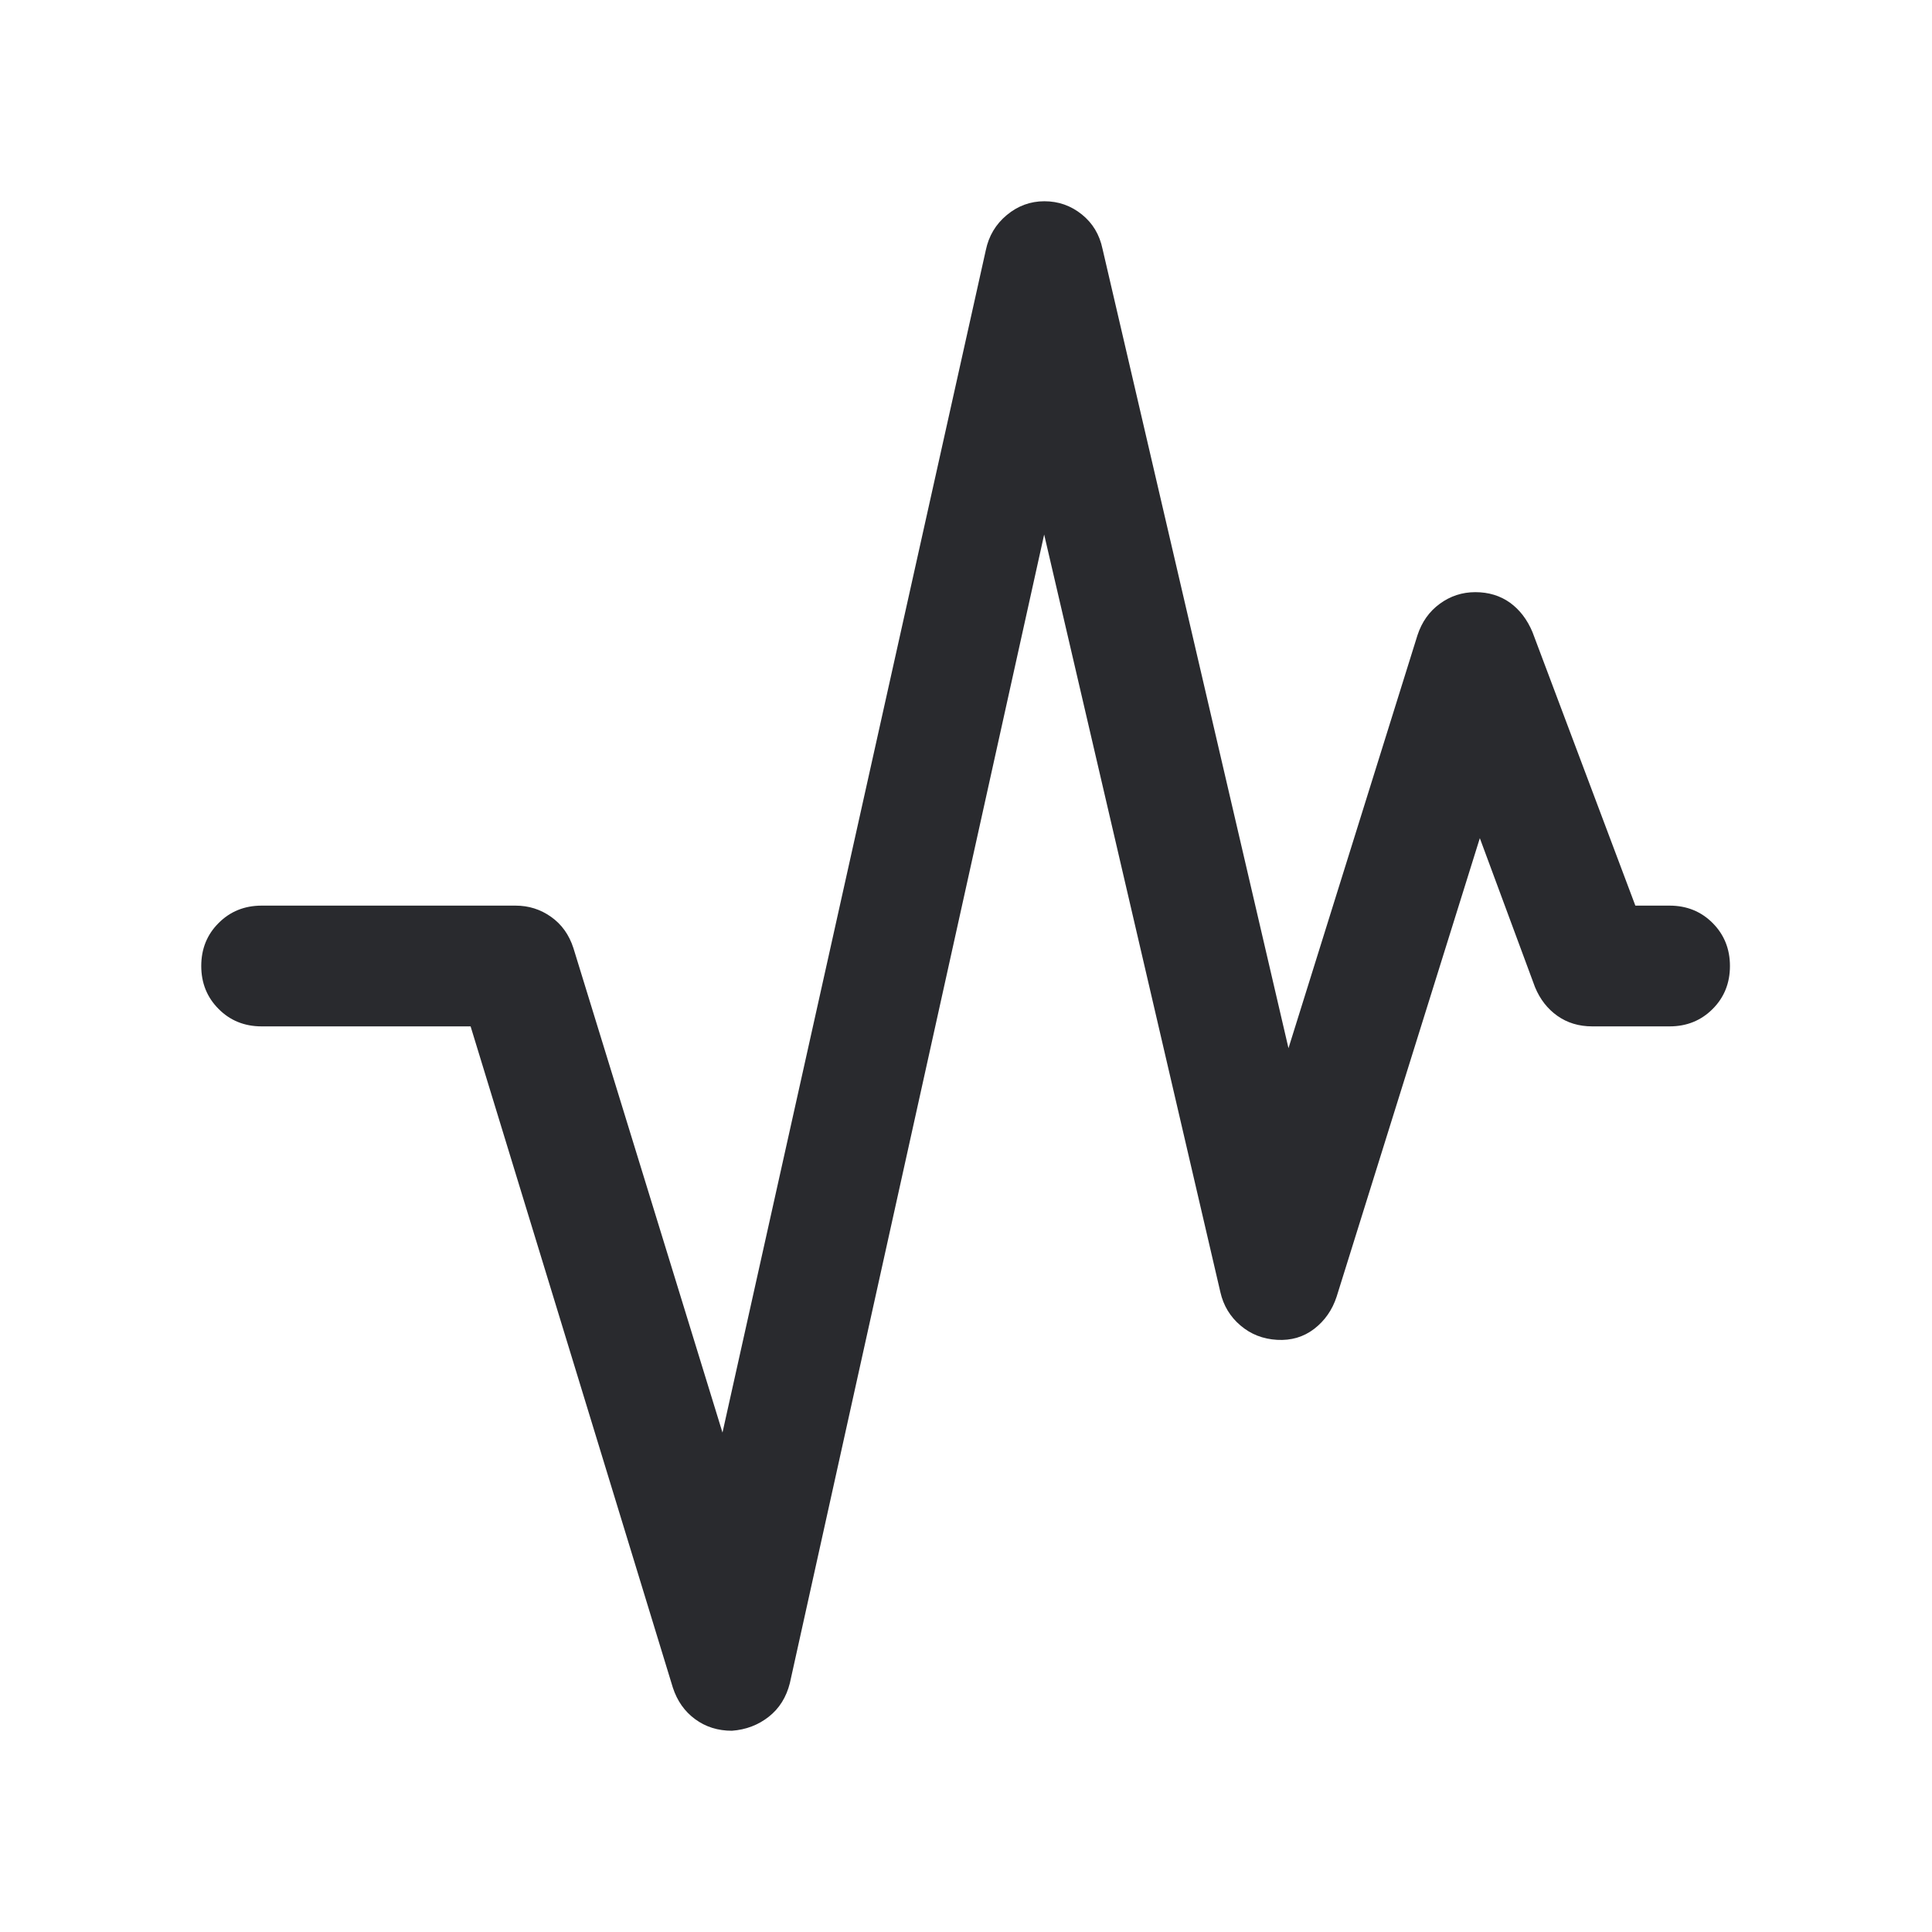 <svg width="24" height="24" viewBox="0 0 24 24" fill="none" xmlns="http://www.w3.org/2000/svg">
<mask id="mask0_503_7060" style="mask-type:alpha" maskUnits="userSpaceOnUse" x="0" y="0" width="24" height="24">
<rect width="24" height="24" fill="#D9D9D9"/>
</mask>
<g mask="url(#mask0_503_7060)">
<path d="M9.092 21.5C8.918 21.5 8.765 21.452 8.635 21.356C8.504 21.26 8.412 21.129 8.358 20.963L5.846 12.75H3.25C3.038 12.75 2.859 12.678 2.716 12.534C2.572 12.39 2.5 12.212 2.5 12C2.5 11.787 2.572 11.609 2.716 11.466C2.859 11.322 3.038 11.25 3.25 11.25H6.404C6.567 11.25 6.714 11.296 6.845 11.389C6.977 11.482 7.069 11.611 7.123 11.777L8.975 17.796L12.246 3.108C12.283 2.93 12.37 2.785 12.507 2.671C12.644 2.557 12.8 2.5 12.973 2.5C13.148 2.5 13.302 2.554 13.438 2.663C13.573 2.771 13.659 2.914 13.696 3.092L16.006 13.021L17.608 7.892C17.662 7.727 17.754 7.596 17.886 7.5C18.017 7.404 18.164 7.356 18.327 7.356C18.492 7.356 18.636 7.4 18.758 7.487C18.879 7.575 18.972 7.697 19.037 7.852L20.315 11.25H20.74C20.953 11.25 21.131 11.322 21.275 11.466C21.418 11.61 21.49 11.788 21.49 12C21.49 12.213 21.418 12.391 21.275 12.534C21.131 12.678 20.953 12.75 20.74 12.75H19.779C19.613 12.75 19.469 12.706 19.346 12.619C19.223 12.532 19.131 12.413 19.069 12.264L18.383 10.412L16.604 16.108C16.55 16.273 16.457 16.406 16.325 16.508C16.193 16.609 16.039 16.654 15.864 16.644C15.688 16.634 15.536 16.574 15.409 16.465C15.281 16.356 15.198 16.219 15.16 16.052L12.971 6.64L9.812 20.908C9.768 21.083 9.681 21.223 9.55 21.326C9.419 21.429 9.267 21.487 9.092 21.5Z" fill="#292A2E"/>
</g>
</svg>
